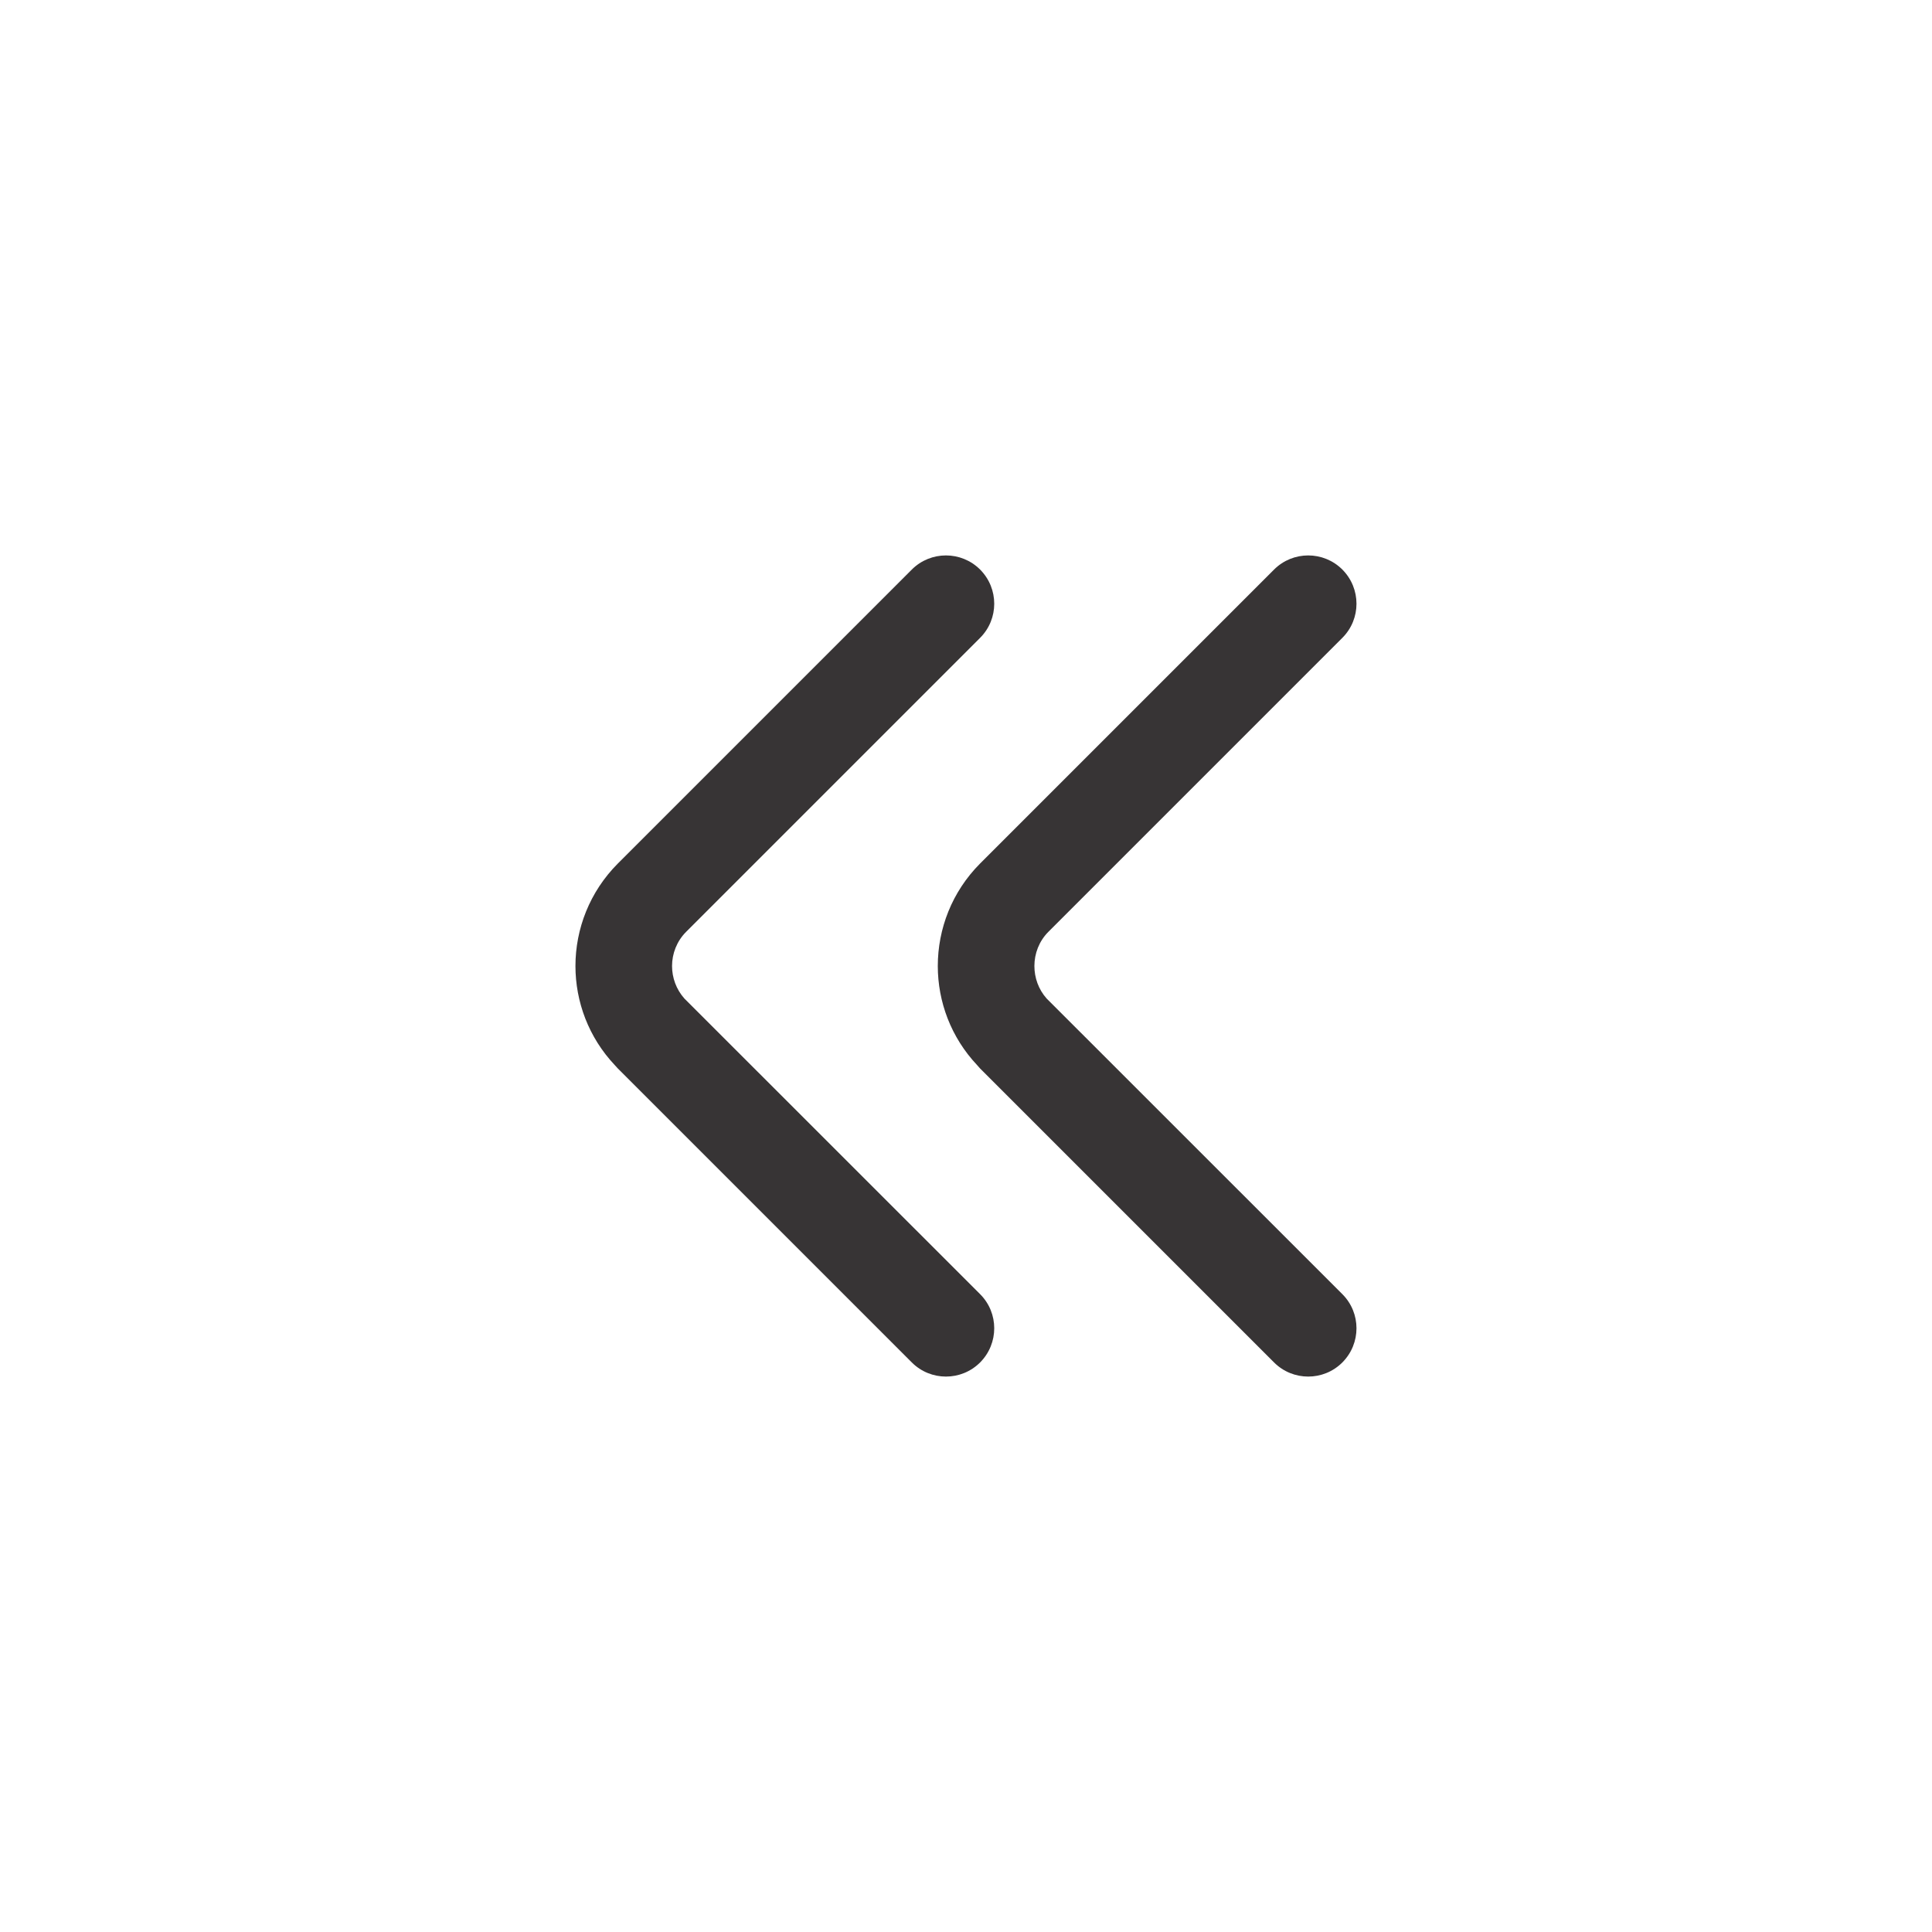 <?xml version="1.0" encoding="UTF-8"?>
<!DOCTYPE svg PUBLIC "-//W3C//DTD SVG 1.1//EN" "http://www.w3.org/Graphics/SVG/1.1/DTD/svg11.dtd">
<!-- Creator: CorelDRAW -->
<svg xmlns="http://www.w3.org/2000/svg" xml:space="preserve" width="200px" height="200px" version="1.1" style="shape-rendering:geometricPrecision; text-rendering:geometricPrecision; image-rendering:optimizeQuality; fill-rule:evenodd; clip-rule:evenodd"
viewBox="0 0 200 200"
 xmlns:xlink="http://www.w3.org/1999/xlink"
 xmlns:xodm="http://www.corel.com/coreldraw/odm/2003">
 <defs>
  <style type="text/css">
   <![CDATA[
    .fil0 {fill:#373435;fill-rule:nonzero}
   ]]>
  </style>
 </defs>
 <g id="Layer_x0020_1">
  <path class="fil0" d="M101.46 133.97c1.95,1.95 1.95,5.11 0,7.07 -1.95,1.95 -5.12,1.95 -7.07,0l-30.43 -30.43 -0.31 -0.34c-2.72,-2.88 -4.08,-6.58 -4.08,-10.27 0,-3.84 1.47,-7.68 4.39,-10.61l30.43 -30.43c1.95,-1.95 5.12,-1.95 7.07,0 1.95,1.96 1.95,5.12 0,7.07l-30.43 30.43c-0.97,0.97 -1.46,2.26 -1.46,3.54 0,1.21 0.43,2.41 1.27,3.36l30.62 30.61zm37.5 0c1.95,1.95 1.95,5.11 0,7.07 -1.95,1.95 -5.12,1.95 -7.07,0l-30.43 -30.43 -0.3 -0.34c-2.72,-2.88 -4.08,-6.58 -4.08,-10.27 0,-3.84 1.46,-7.68 4.38,-10.61l30.43 -30.43c1.95,-1.95 5.12,-1.95 7.07,0 1.95,1.96 1.95,5.12 0,7.07l-30.43 30.43c-0.97,0.97 -1.45,2.26 -1.45,3.54 0,1.21 0.42,2.41 1.26,3.36l30.62 30.61z"/>
 </g>
</svg>
